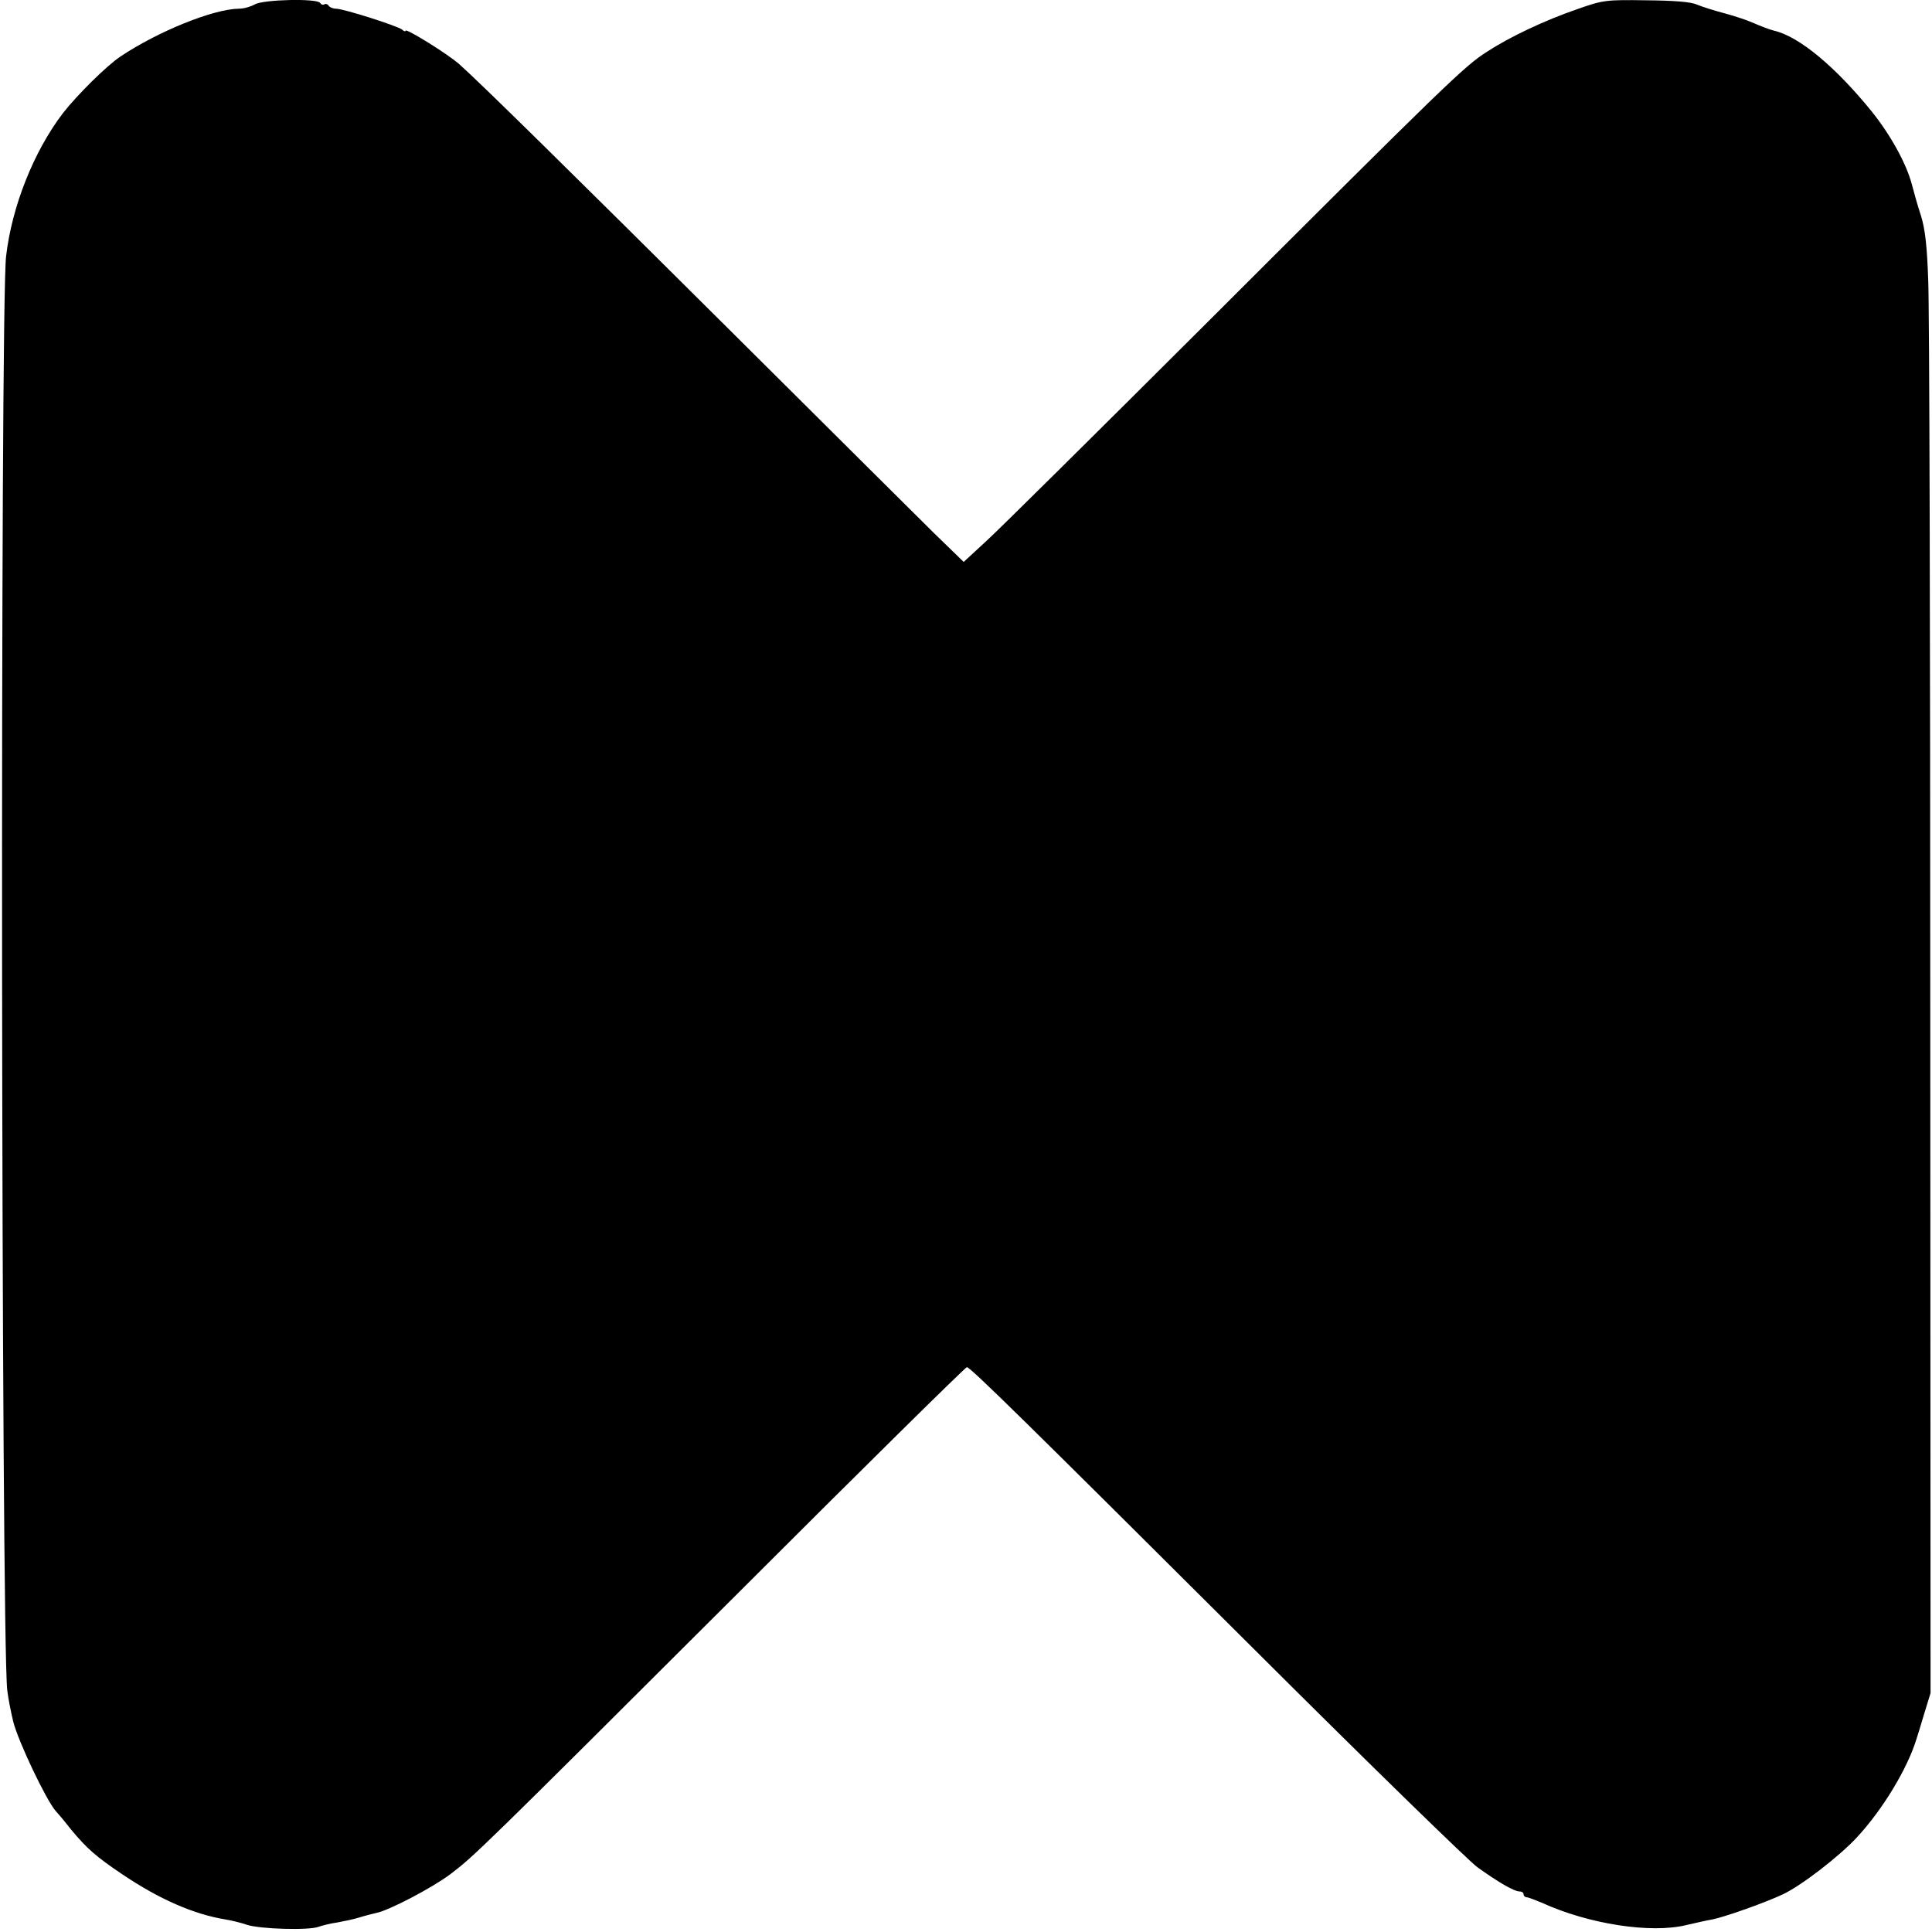 <?xml version="1.0" standalone="no"?>
<!DOCTYPE svg PUBLIC "-//W3C//DTD SVG 20010904//EN"
 "http://www.w3.org/TR/2001/REC-SVG-20010904/DTD/svg10.dtd">
<svg version="1.0" xmlns="http://www.w3.org/2000/svg"
 width="667pt" height="667pt" viewBox="0 0 667 667"
 preserveAspectRatio="xMidYMid meet">
<g transform="translate(0,667) scale(0.1,-0.1)"
fill="#000000" stroke="none">
<path d="M880 6655 c-14 -8 -38 -15 -55 -15 -88 -1 -279 -78 -409 -165 -48
-32 -150 -133 -199 -196 -100 -131 -176 -321 -196 -494 -21 -171 -17 -4765 4
-4950 3 -27 13 -77 21 -110 18 -69 112 -267 146 -307 13 -14 37 -43 54 -65 54
-65 86 -93 175 -153 129 -87 248 -139 359 -157 19 -3 52 -11 72 -18 45 -15
214 -20 248 -7 14 5 43 12 65 15 22 4 56 11 75 17 19 6 46 13 60 16 44 9 191
86 254 133 82 62 106 85 998 975 427 427 781 776 786 776 12 0 203 -188 1012
-994 382 -381 720 -710 750 -732 71 -51 127 -84 146 -84 8 0 14 -4 14 -10 0
-5 5 -10 10 -10 6 0 29 -9 53 -19 162 -74 377 -107 499 -77 35 8 74 17 88 19
42 8 181 57 245 87 64 30 196 132 256 197 89 96 174 237 205 338 2 6 14 44 26
85 l23 75 -1 2355 c0 1295 -3 2429 -7 2520 -4 122 -11 180 -25 225 -11 33 -25
83 -32 110 -19 71 -73 169 -138 250 -124 153 -250 259 -337 279 -16 4 -47 16
-70 26 -22 10 -67 25 -101 34 -34 9 -76 22 -95 30 -23 10 -79 14 -177 15 -136
2 -147 1 -235 -30 -116 -40 -234 -96 -314 -148 -78 -50 -135 -105 -967 -936
-375 -374 -717 -713 -761 -753 l-78 -72 -105 102 c-57 57 -367 364 -687 683
-574 571 -876 868 -949 933 -39 35 -186 126 -186 116 0 -4 -6 -2 -12 4 -17 13
-202 72 -228 72 -10 0 -22 5 -25 10 -4 6 -10 8 -15 5 -5 -3 -11 -1 -15 5 -10
16 -195 12 -225 -5z"/>
</g>
</svg>
